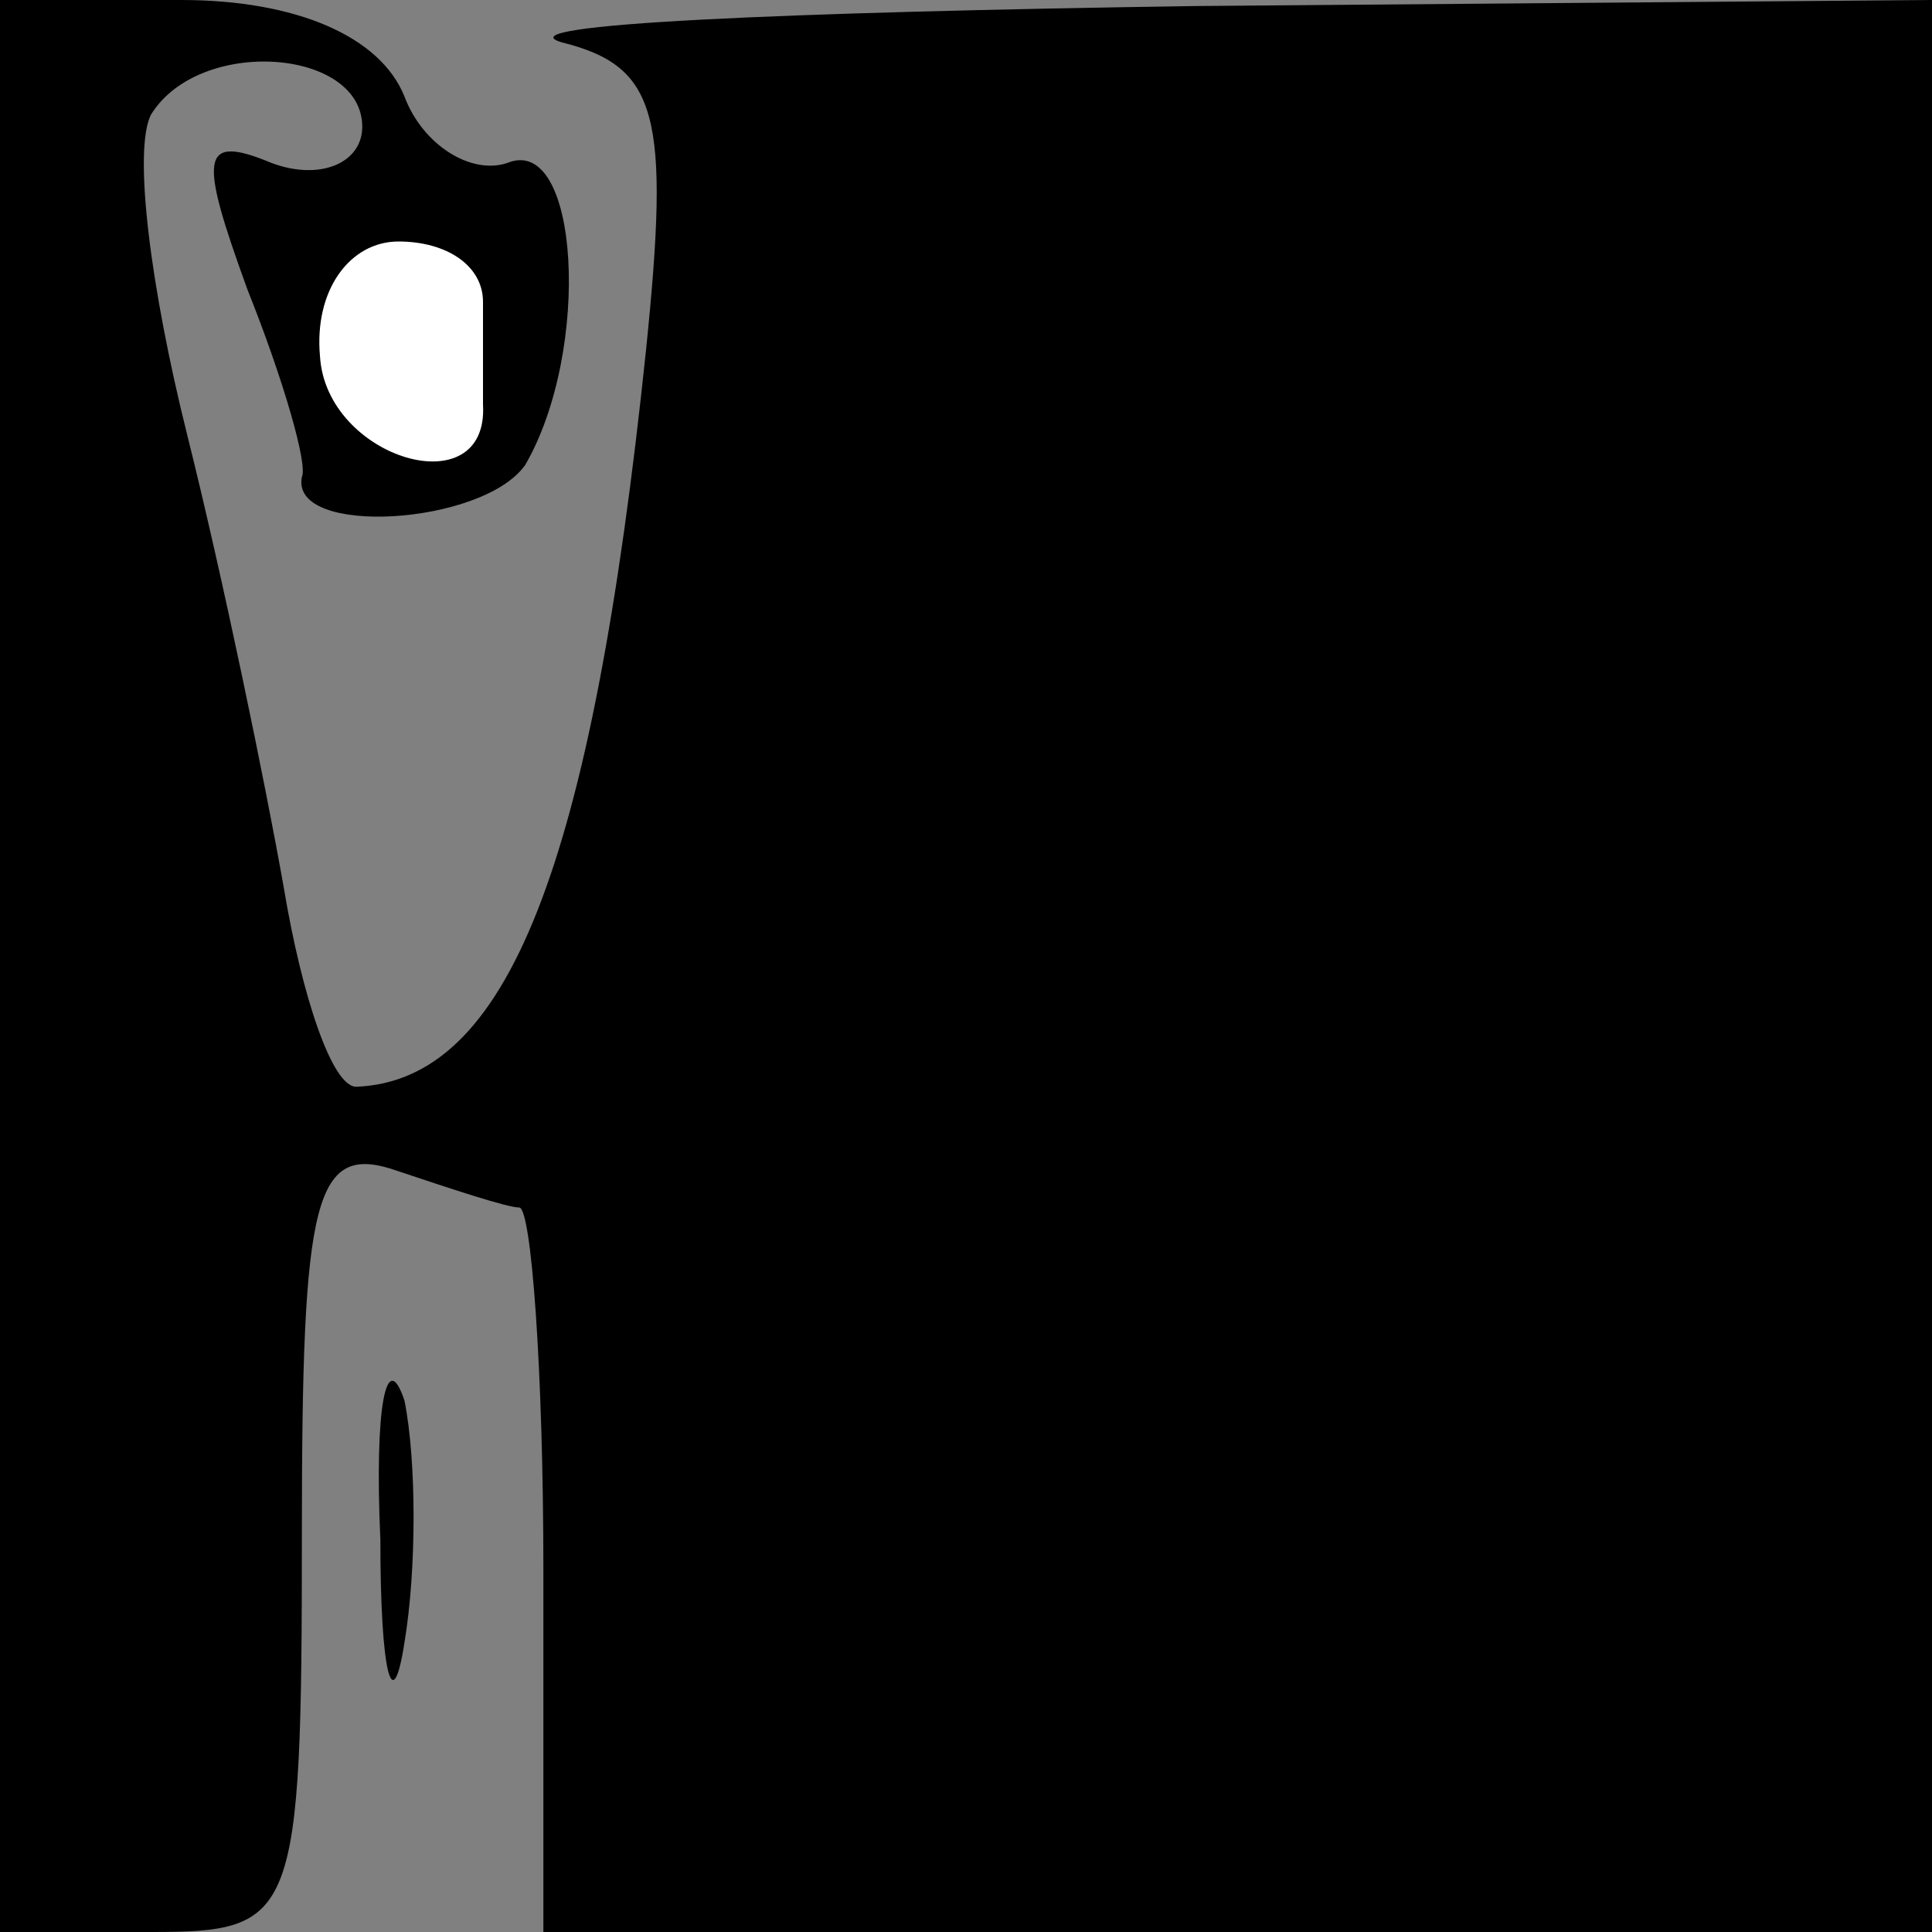 <?xml version="1.0" standalone="no"?>
<!DOCTYPE svg PUBLIC "-//W3C//DTD SVG 20010904//EN"
 "http://www.w3.org/TR/2001/REC-SVG-20010904/DTD/svg10.dtd">
<svg version="1.0" xmlns="http://www.w3.org/2000/svg"
 width="32pt" height="32pt" viewBox="0 0 32 32"
 preserveAspectRatio="xMidYMid meet">
<rect x="0" y="0" width="32" height="32" fill="#808080" stroke="none"/>
<g transform="translate(0,32) scale(0.1,-0.1)"
fill="#000000" stroke="none">
<path fill="#000000" stroke="none" d="M0 160 l0 -160 25 0 c24 0 25 2 25 66
0 56 2 65 16 60 9 -3 18 -6 20 -6 2 0 4 -27 4 -60 l0 -60 115 0 115 0 0 160 0
160 -122 -1 c-68 -1 -115 -3 -105 -6 16 -4 18 -12 14 -51 -9 -86 -23 -121 -48
-122 -4 0 -9 15 -12 33 -3 17 -10 51 -16 75 -6 24 -9 47 -6 53 8 13 35 11 35
-2 0 -6 -7 -9 -15 -6 -12 5 -12 1 -4 -21 6 -15 10 -29 9 -31 -2 -10 30 -8 37
2 11 19 9 55 -3 50 -6 -2 -14 3 -17 11 -4 10 -18 16 -37 16 l-30 0 0 -160z"/>
<path fill="#ffffff" stroke="none" d="M80 270 c0 -5 0 -13 0 -17 1 -17 -26
-9 -27 8 -1 11 5 19 13 19 8 0 14 -4 14 -10z"/>
<path fill="#000000" stroke="none" d="M63 65 c0 -22 2 -30 4 -17 2 12 2 30 0
40 -3 9 -5 -1 -4 -23z"/>
</g>
</svg>
